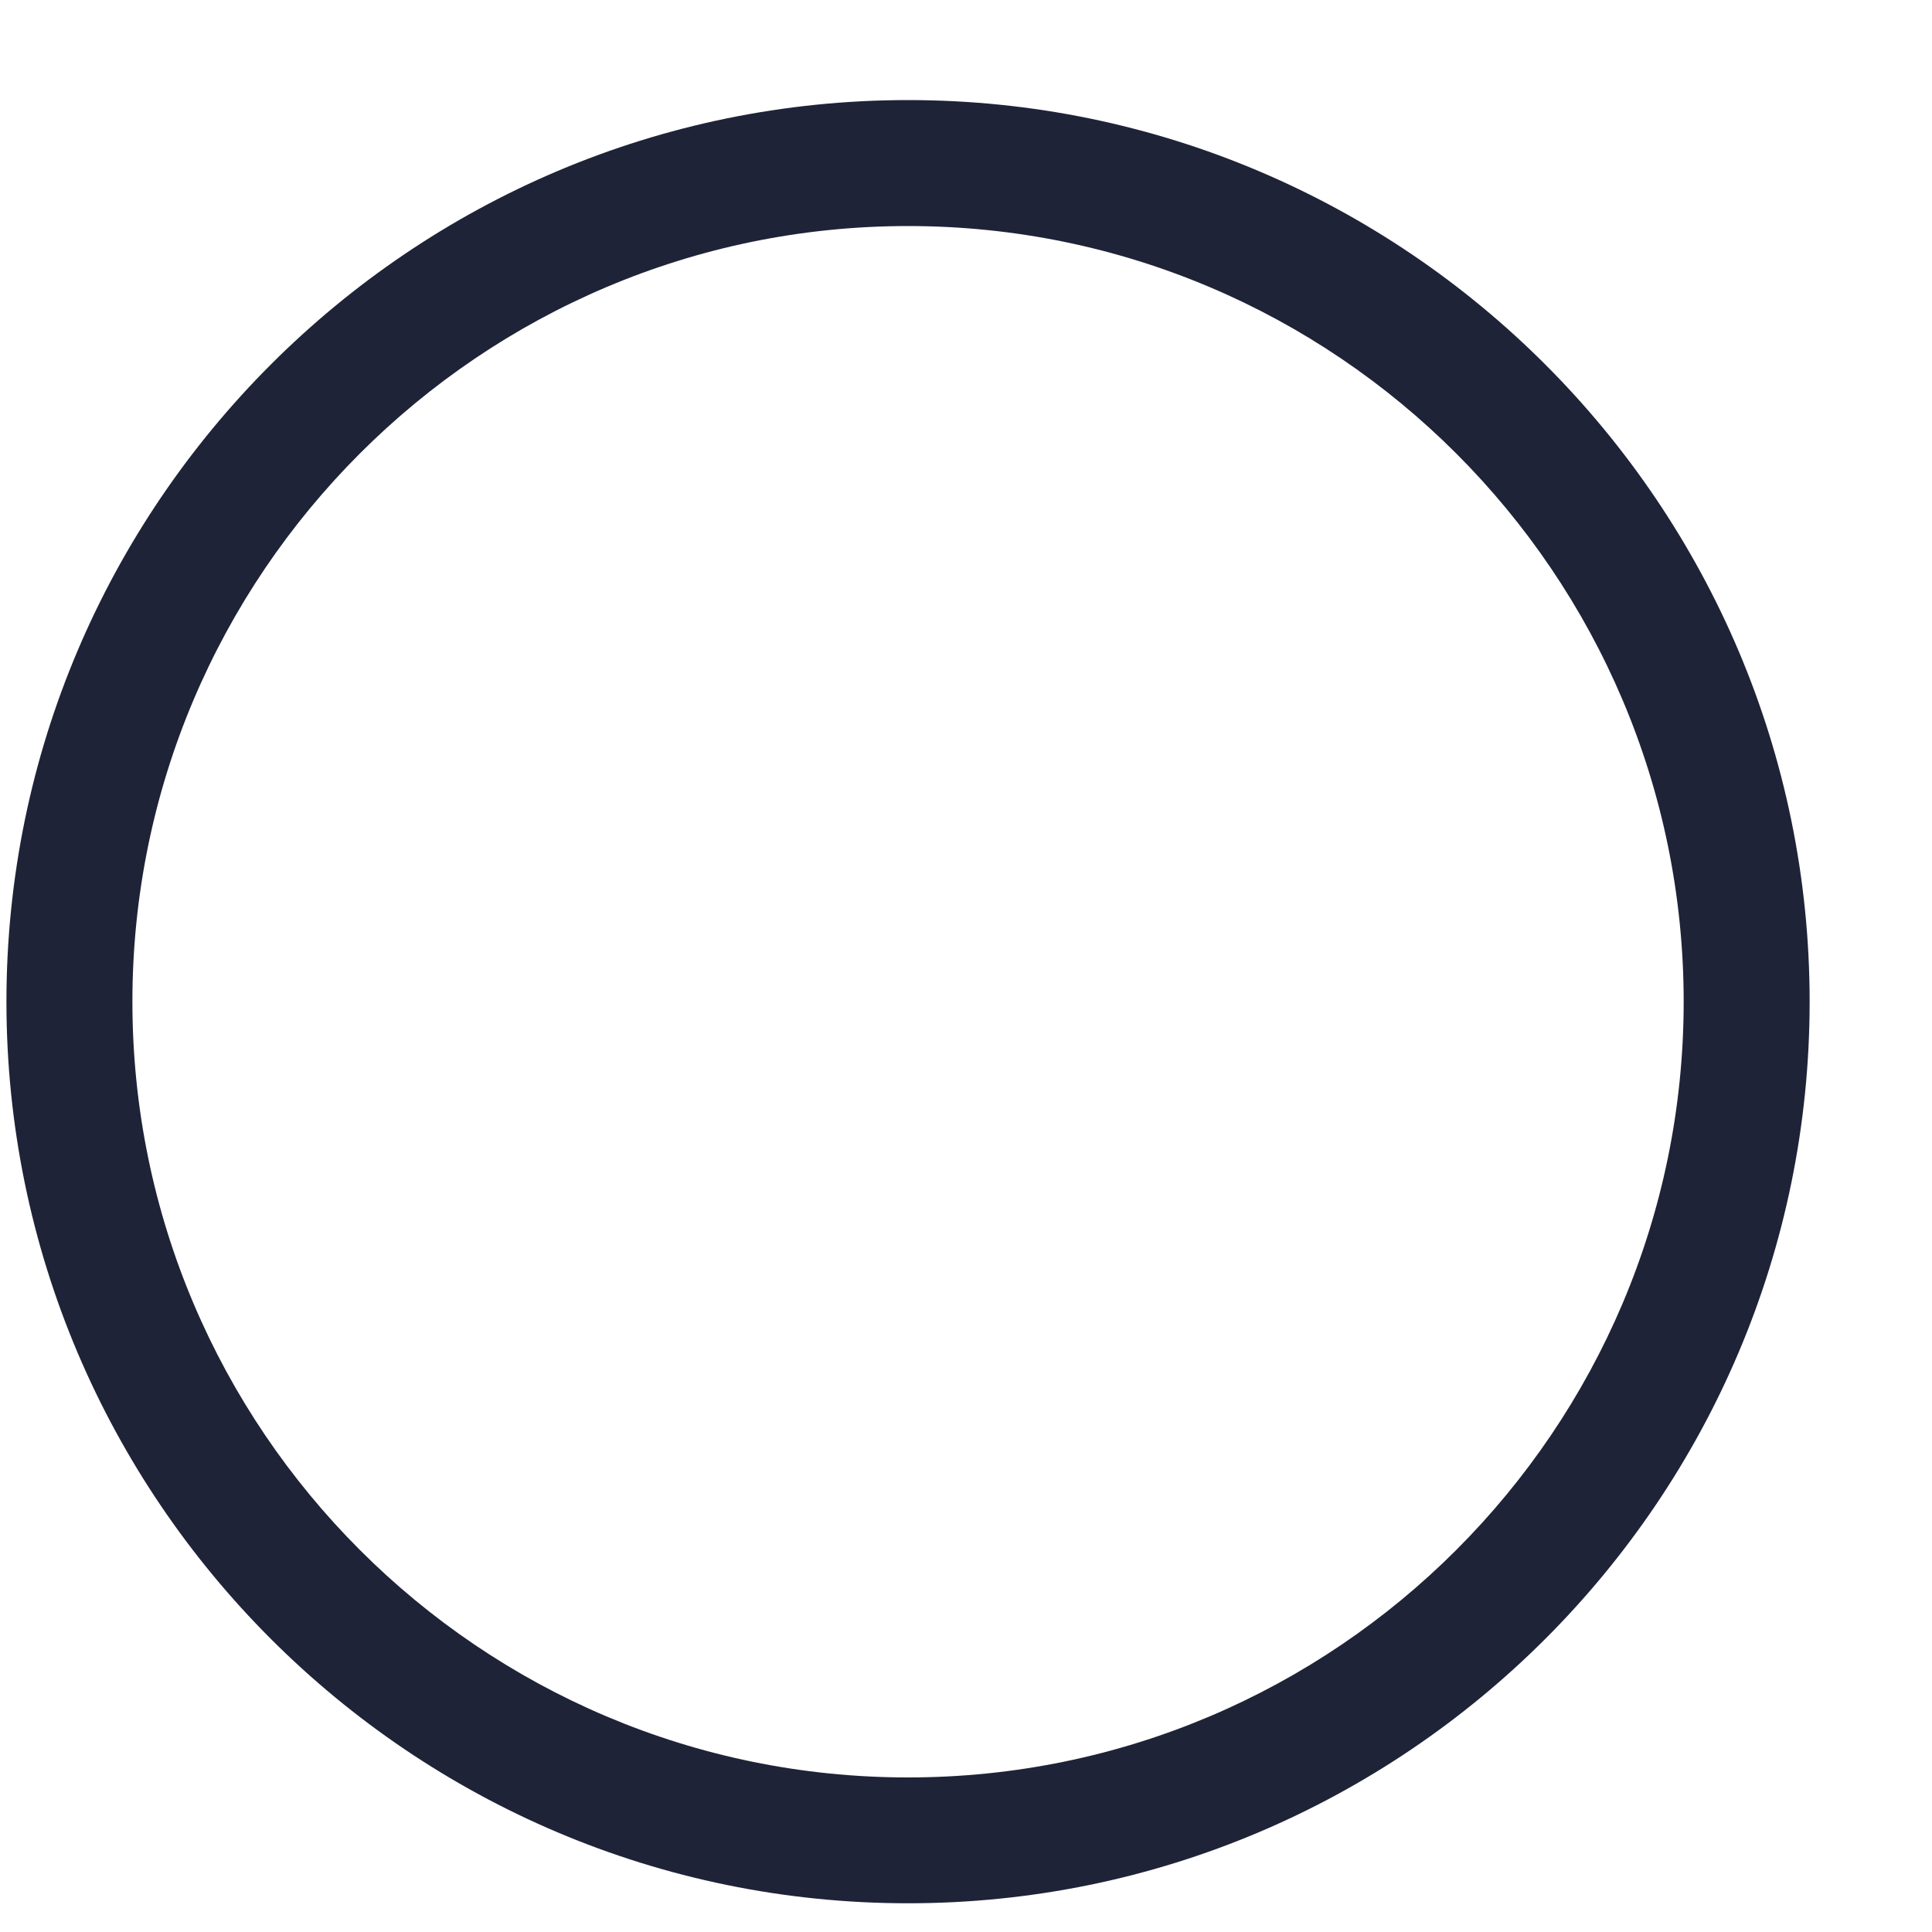 <svg width="15" height="15" viewBox="0 0 15 15" fill="none" xmlns="http://www.w3.org/2000/svg">
<path d="M7.05 0.777C3.191 0.777 0.05 3.918 0.05 7.777C0.05 11.637 3.191 14.777 7.05 14.777C10.91 14.777 14.05 11.637 14.05 7.777C14.05 3.918 10.91 0.777 7.05 0.777ZM7.05 13.8C3.73 13.8 1.028 11.098 1.028 7.777C1.028 4.457 3.73 1.755 7.05 1.755C10.371 1.755 13.072 4.457 13.072 7.777C13.072 11.098 10.371 13.8 7.05 13.8Z" fill="#1F2337"/>
</svg>
